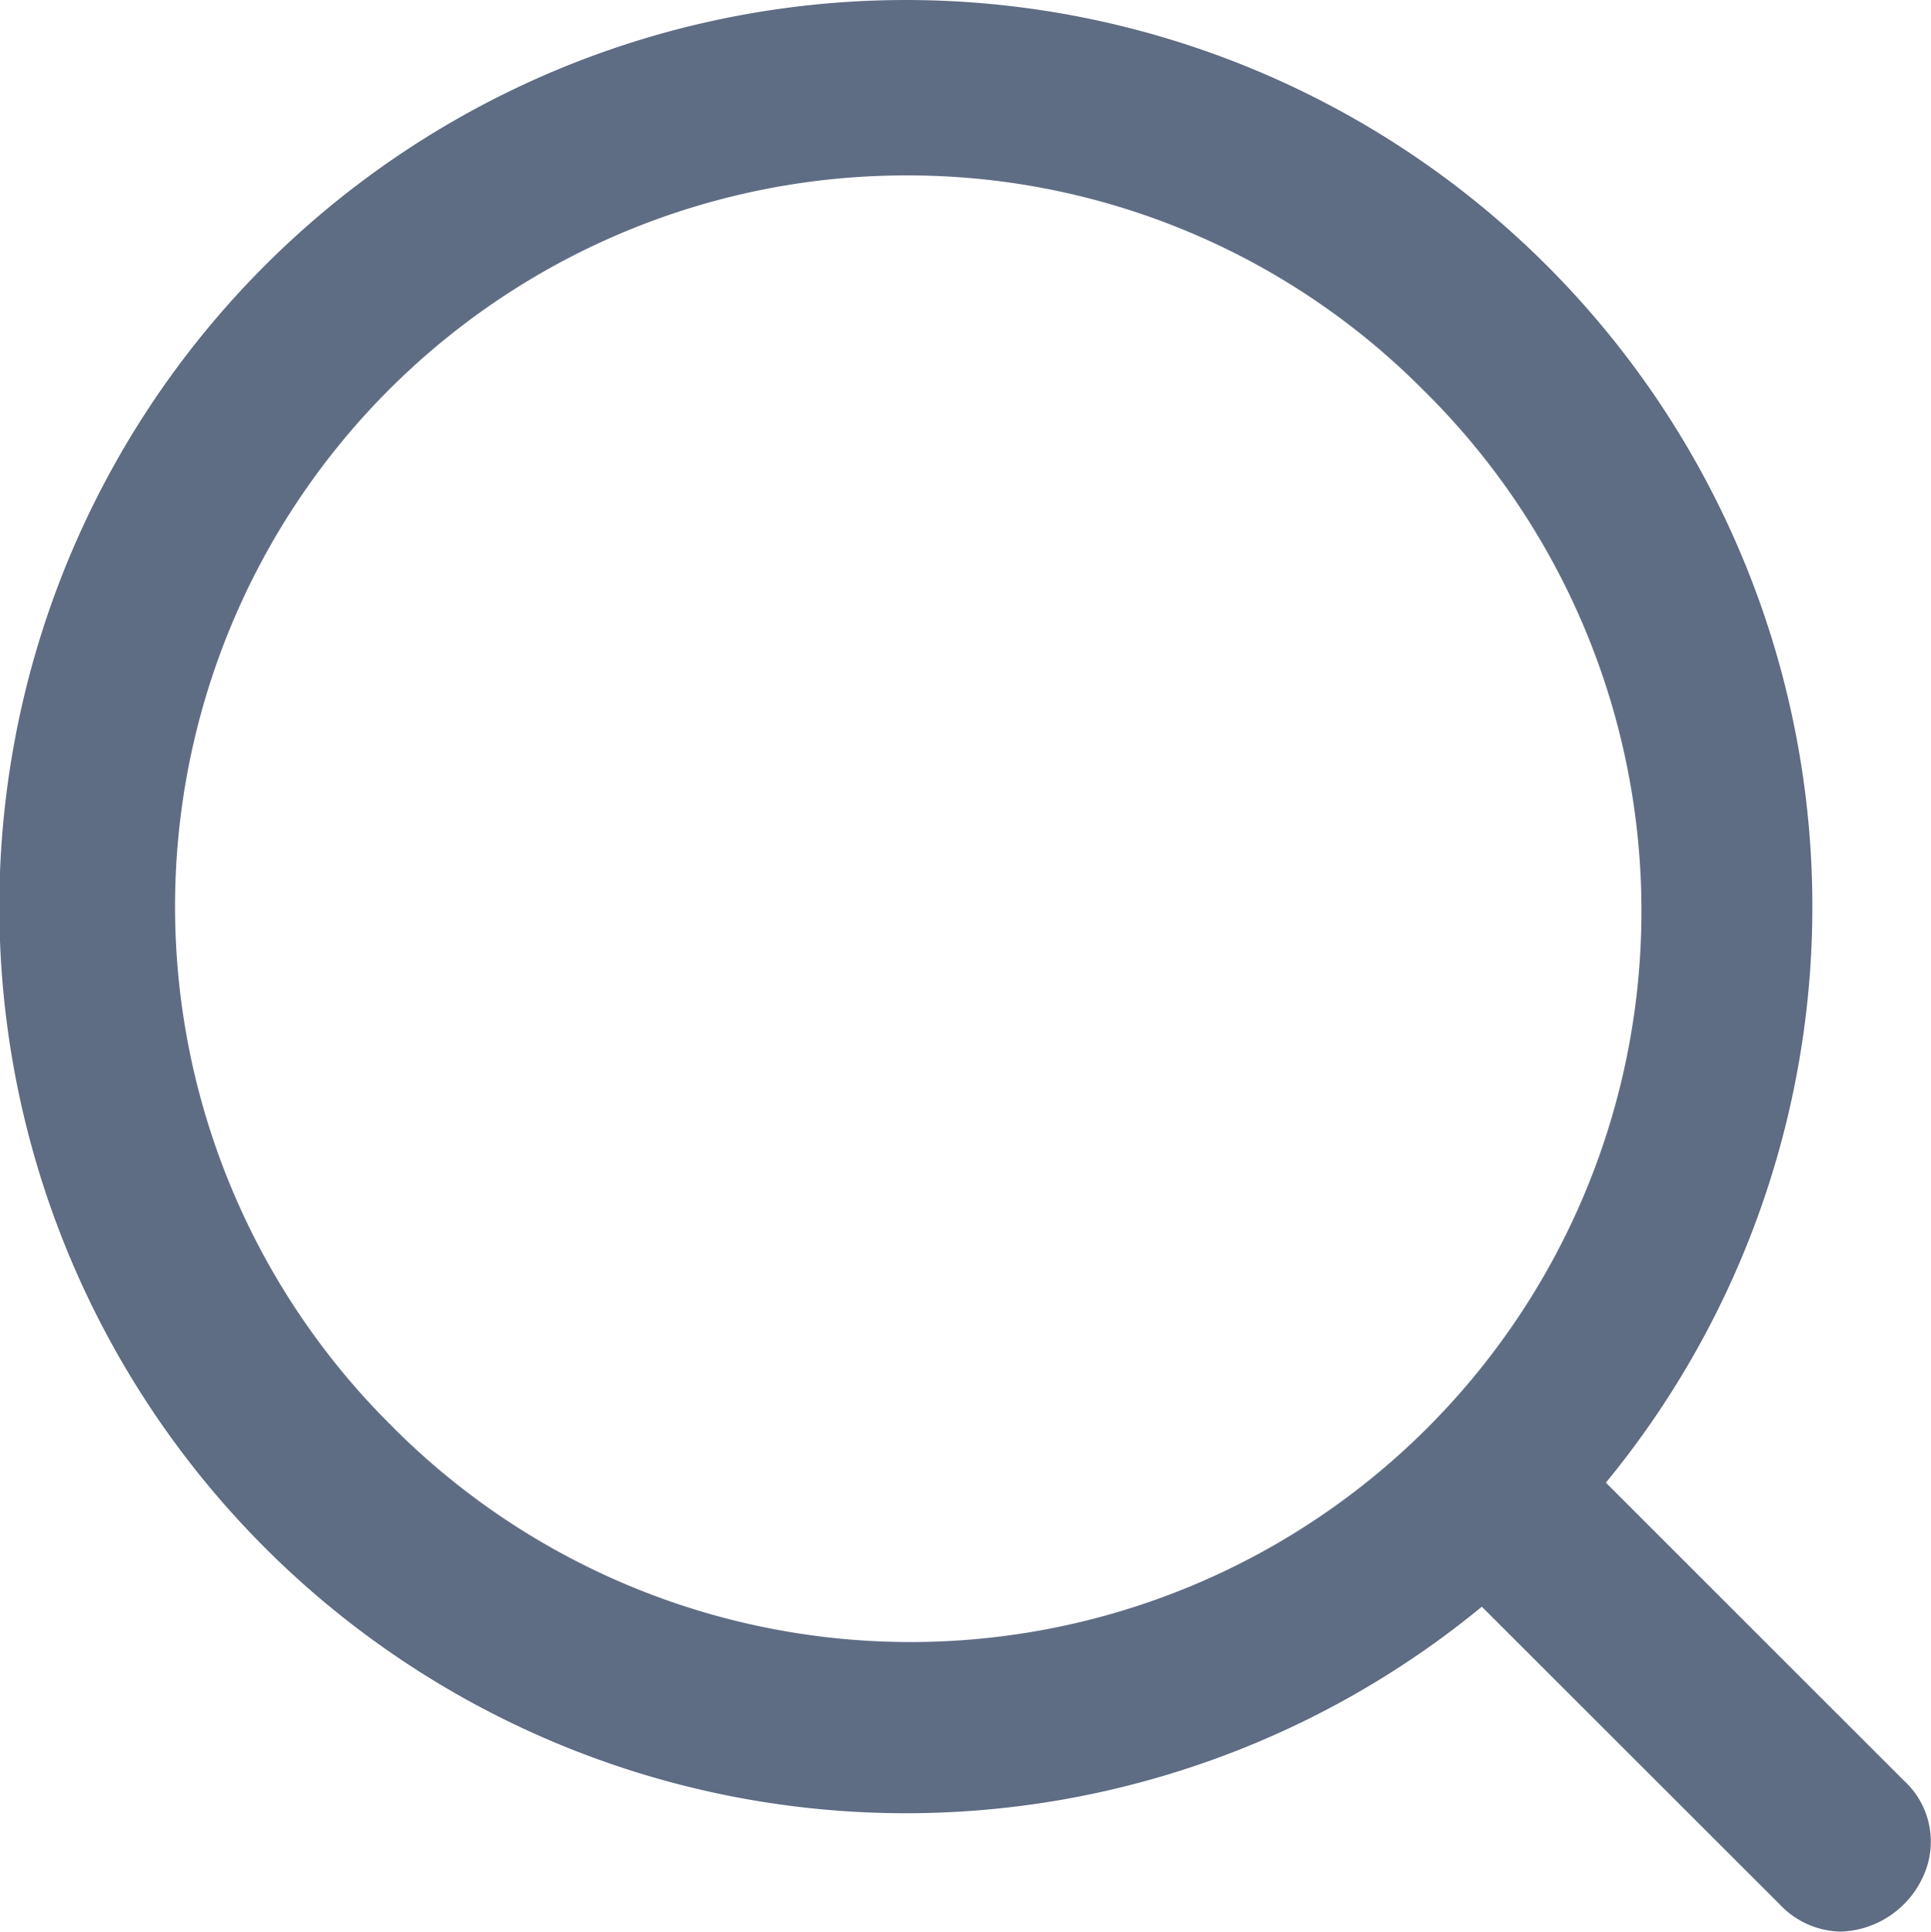 <svg id="Icons_Search" data-name="Icons/Search" xmlns="http://www.w3.org/2000/svg" width="14.664" height="14.667" viewBox="0 0 14.664 14.667">
  <path id="Path" d="M13.98,14.667a.653.653,0,0,1-.465-.207L11.253,12.2a6.884,6.884,0,1,1,.942-.942l2.261,2.26a.628.628,0,0,1,.158.708A.713.713,0,0,1,13.98,14.667ZM6.88,1.332a5.551,5.551,0,0,0-3.925,9.476,5.551,5.551,0,1,0,7.85-7.85A5.513,5.513,0,0,0,6.88,1.332Z" fill="#5e6c84"/>
</svg>
